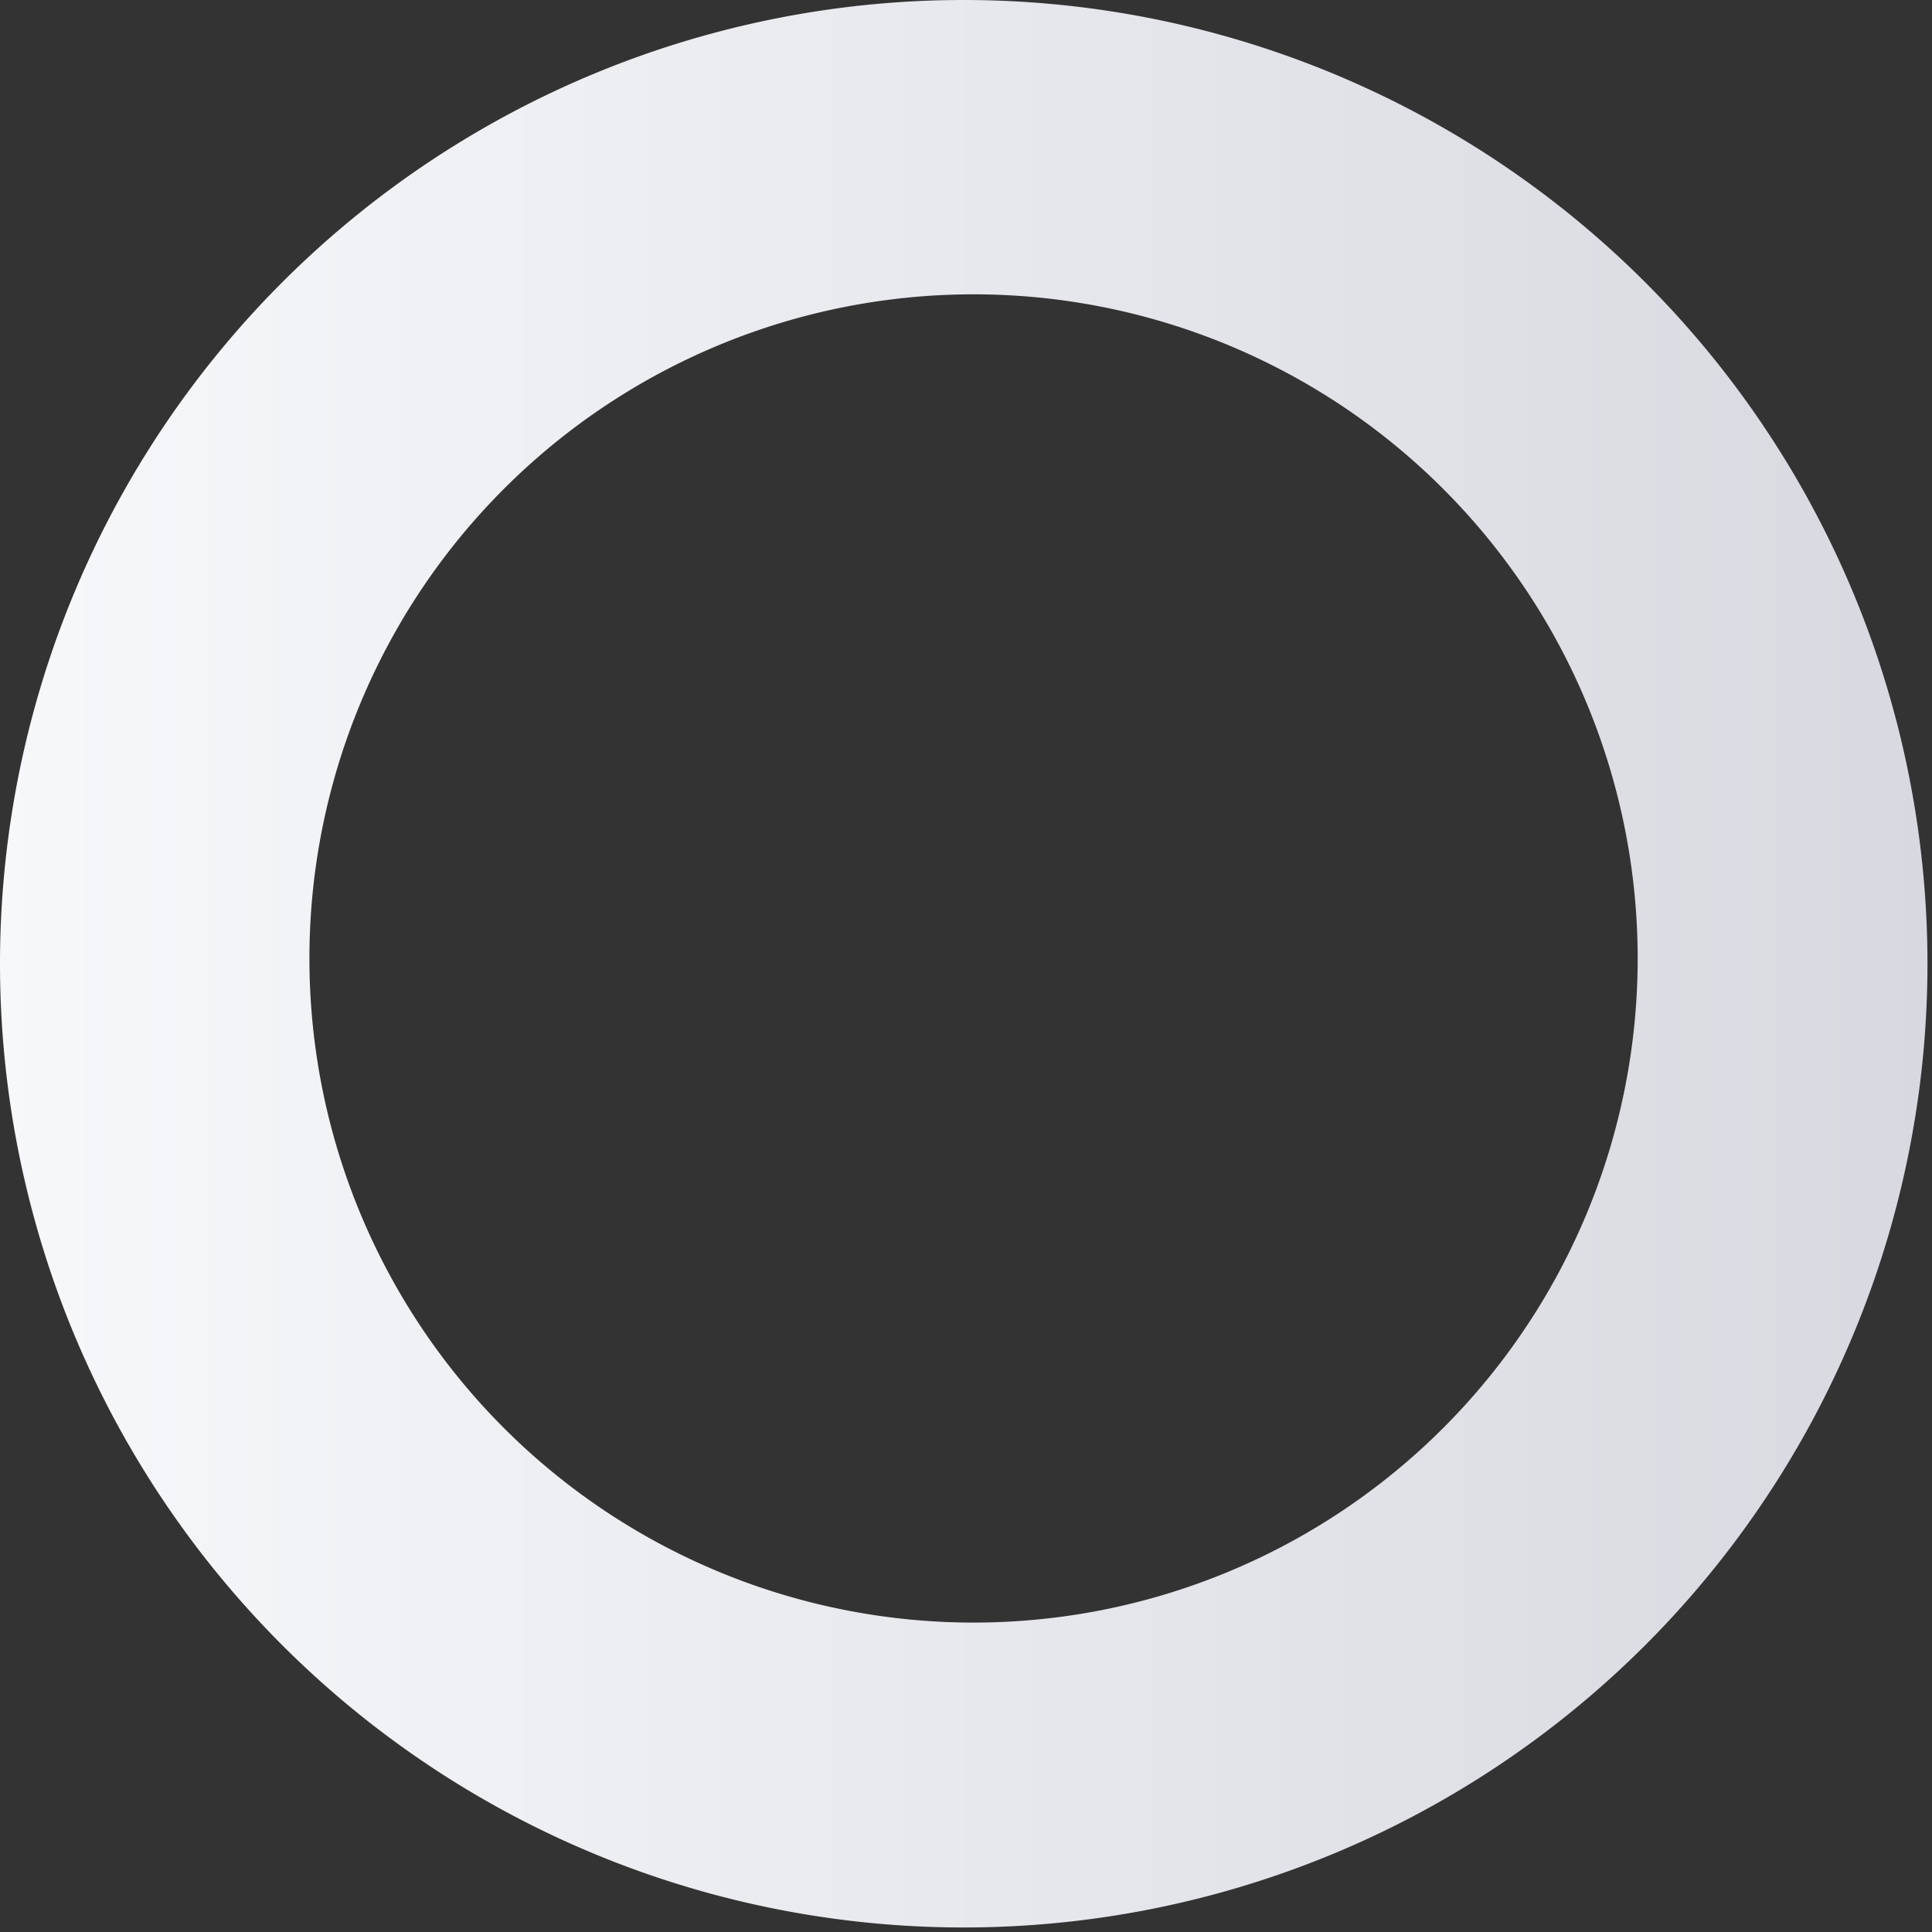 <svg 
  version="1.0" 
  width="64px" 
  height="64px" 
  viewBox="0 0 128 128" 
  space="preserve"
>
  <rect x="0" y="0" width="128" height="128" fill="#333333" stroke="none"/>
  <rect x="0" y="0" width="100%" height="100%" fill="transparent" />
  <g>
    <linearGradient id="linear-gradient">
      <stop offset="0%" stop-color="#f7f8fa" fill-opacity="0"/>
      <stop offset="100%" stop-color="#d8d9e0" fill-opacity="1"/>
    </linearGradient>
    <path d="M63.85 0A63.85 63.85 0 1 1 0 63.85 63.85 63.85 0 0 1 63.85 0zm.65 19.5a44 44 0 1 1-44 44 44 44 0 0 1 44-44z" fill="url(#linear-gradient)" fill-rule="evenodd"/>
    <animateTransform attributeName="transform" type="rotate" from="0 64 64" to="360 64 64" dur="1080ms" repeatCount="indefinite"></animateTransform>
  </g>
</svg>